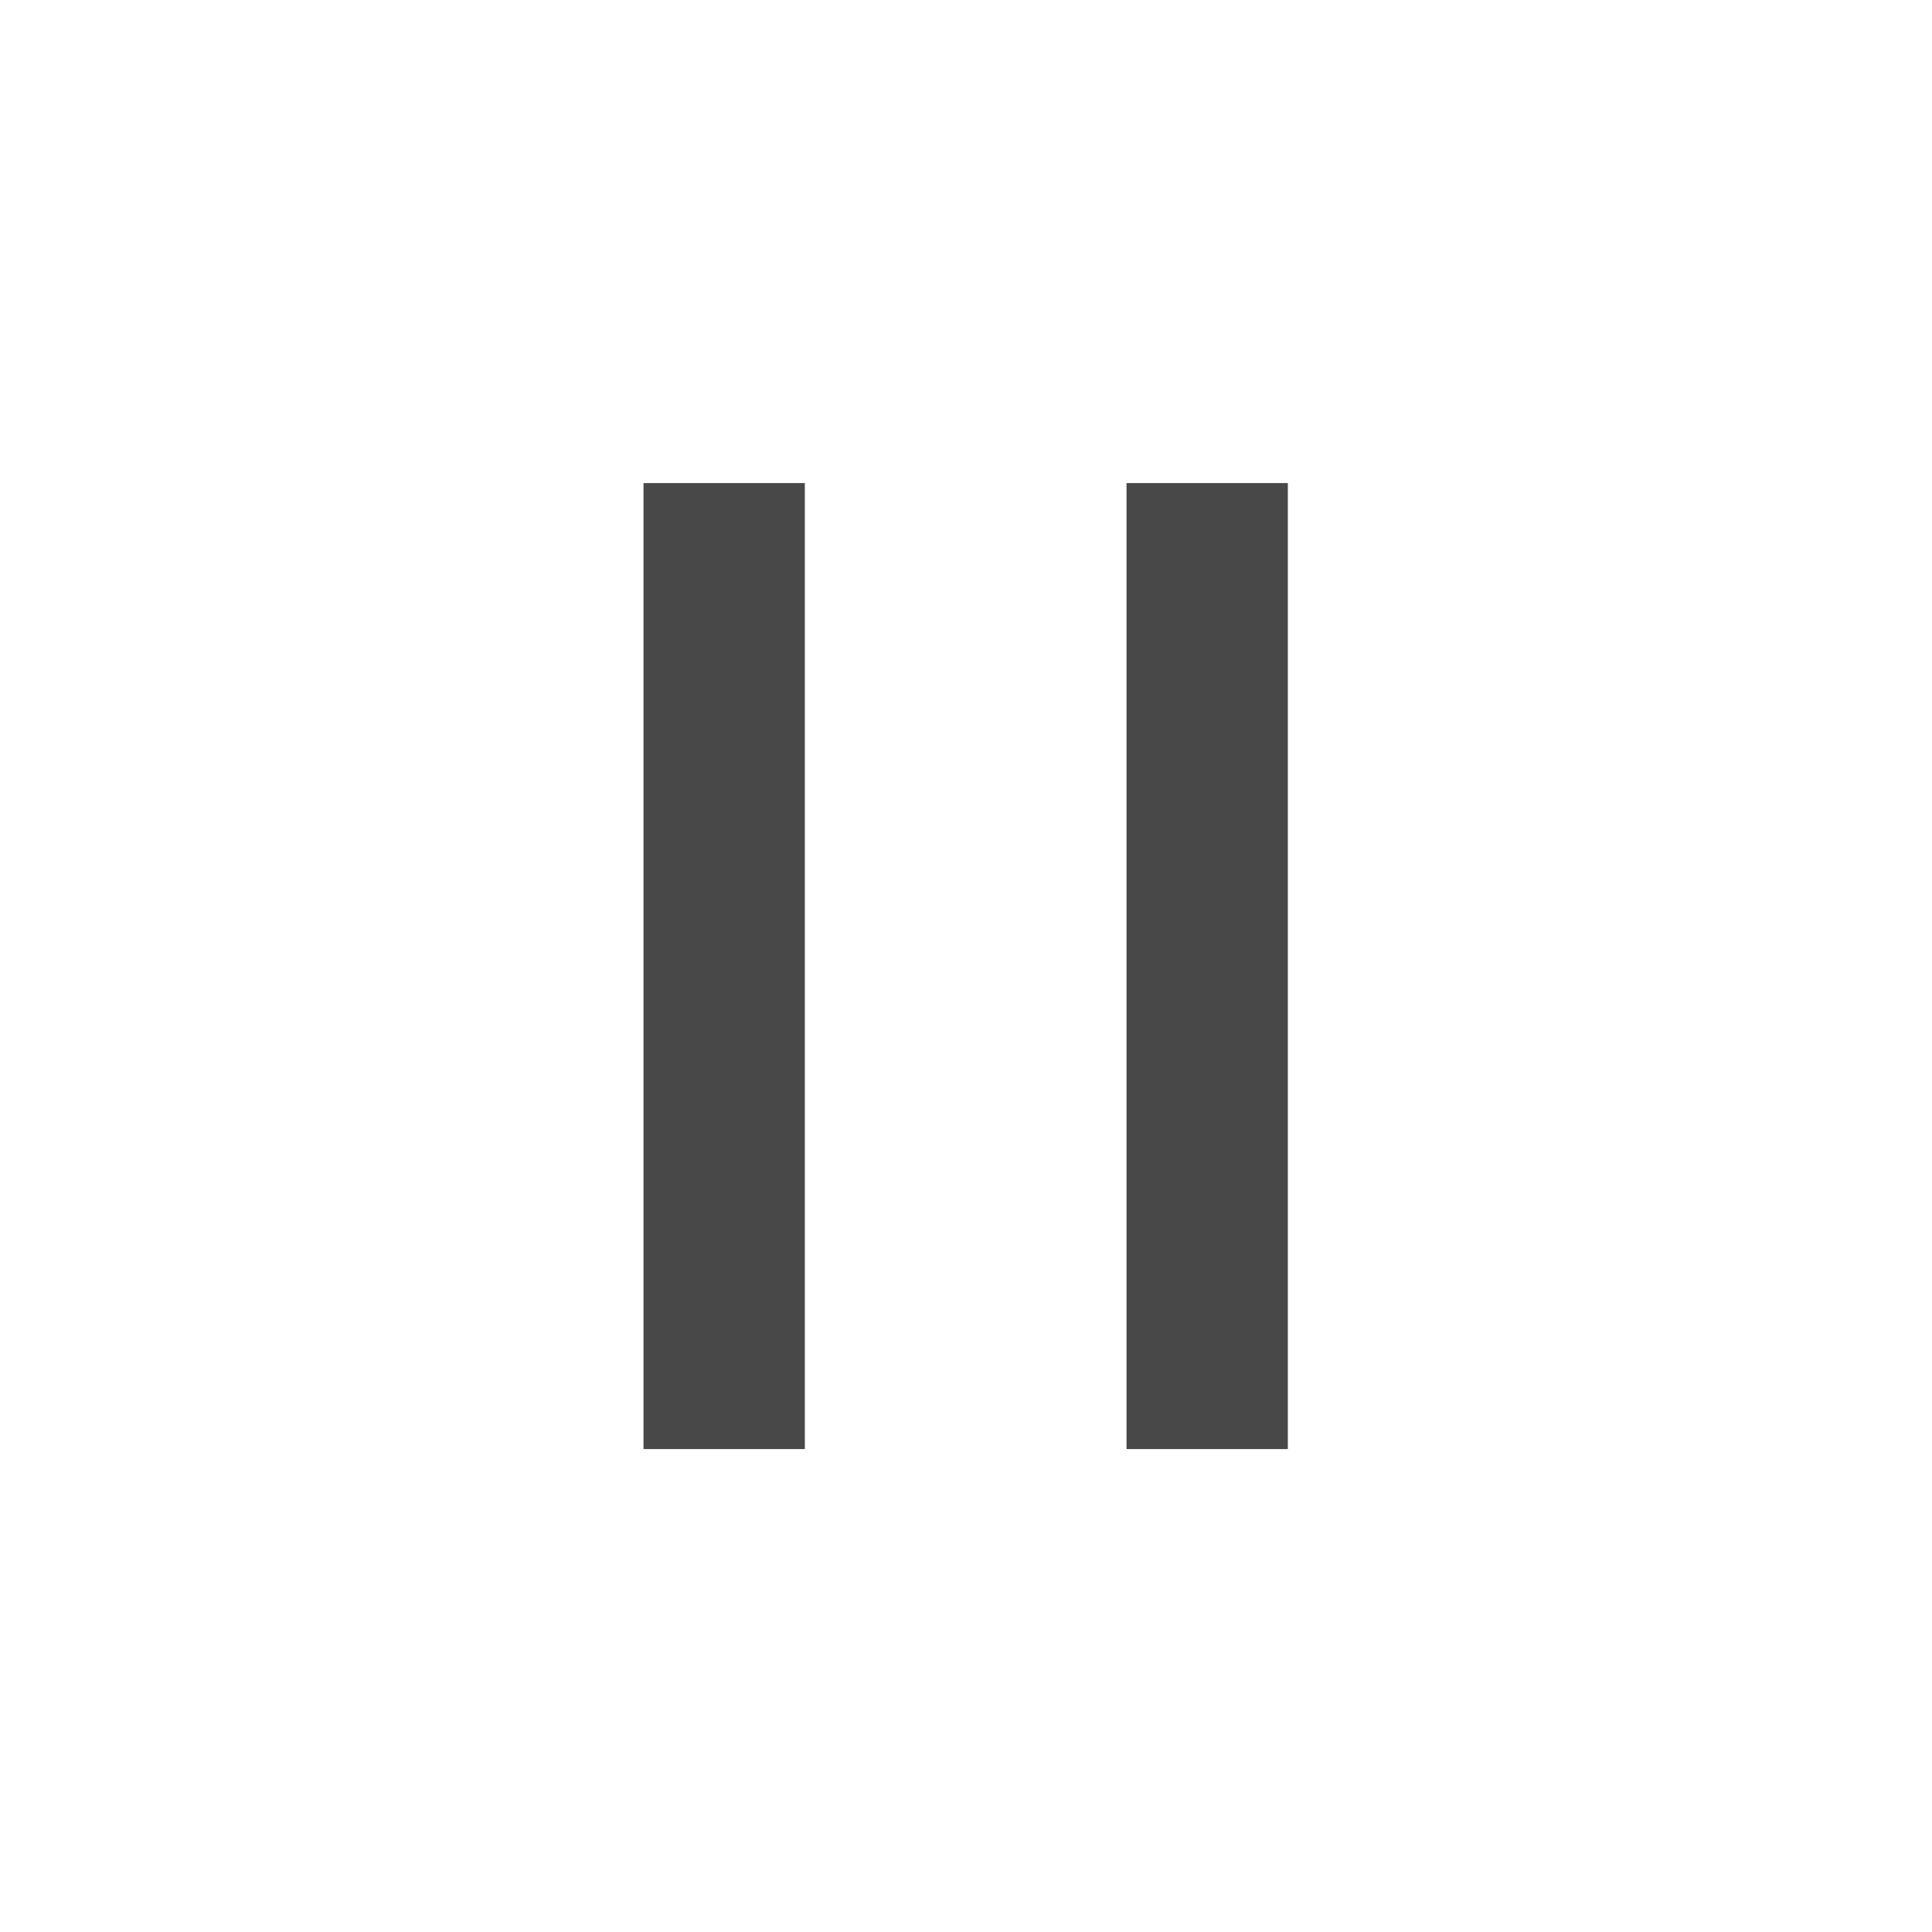 <svg width="24" height="24" viewBox="0 0 24 24" xmlns="http://www.w3.org/2000/svg"><title>icon-menu-tasks-pause</title><g fill="none" fill-rule="evenodd"><path d="M2 2h20v20H2z"/><path d="M7.994 6.001h2.004v12H7.994v-12zm6 0h2.004v12h-2.004v-12z" fill="#484848"/></g></svg>